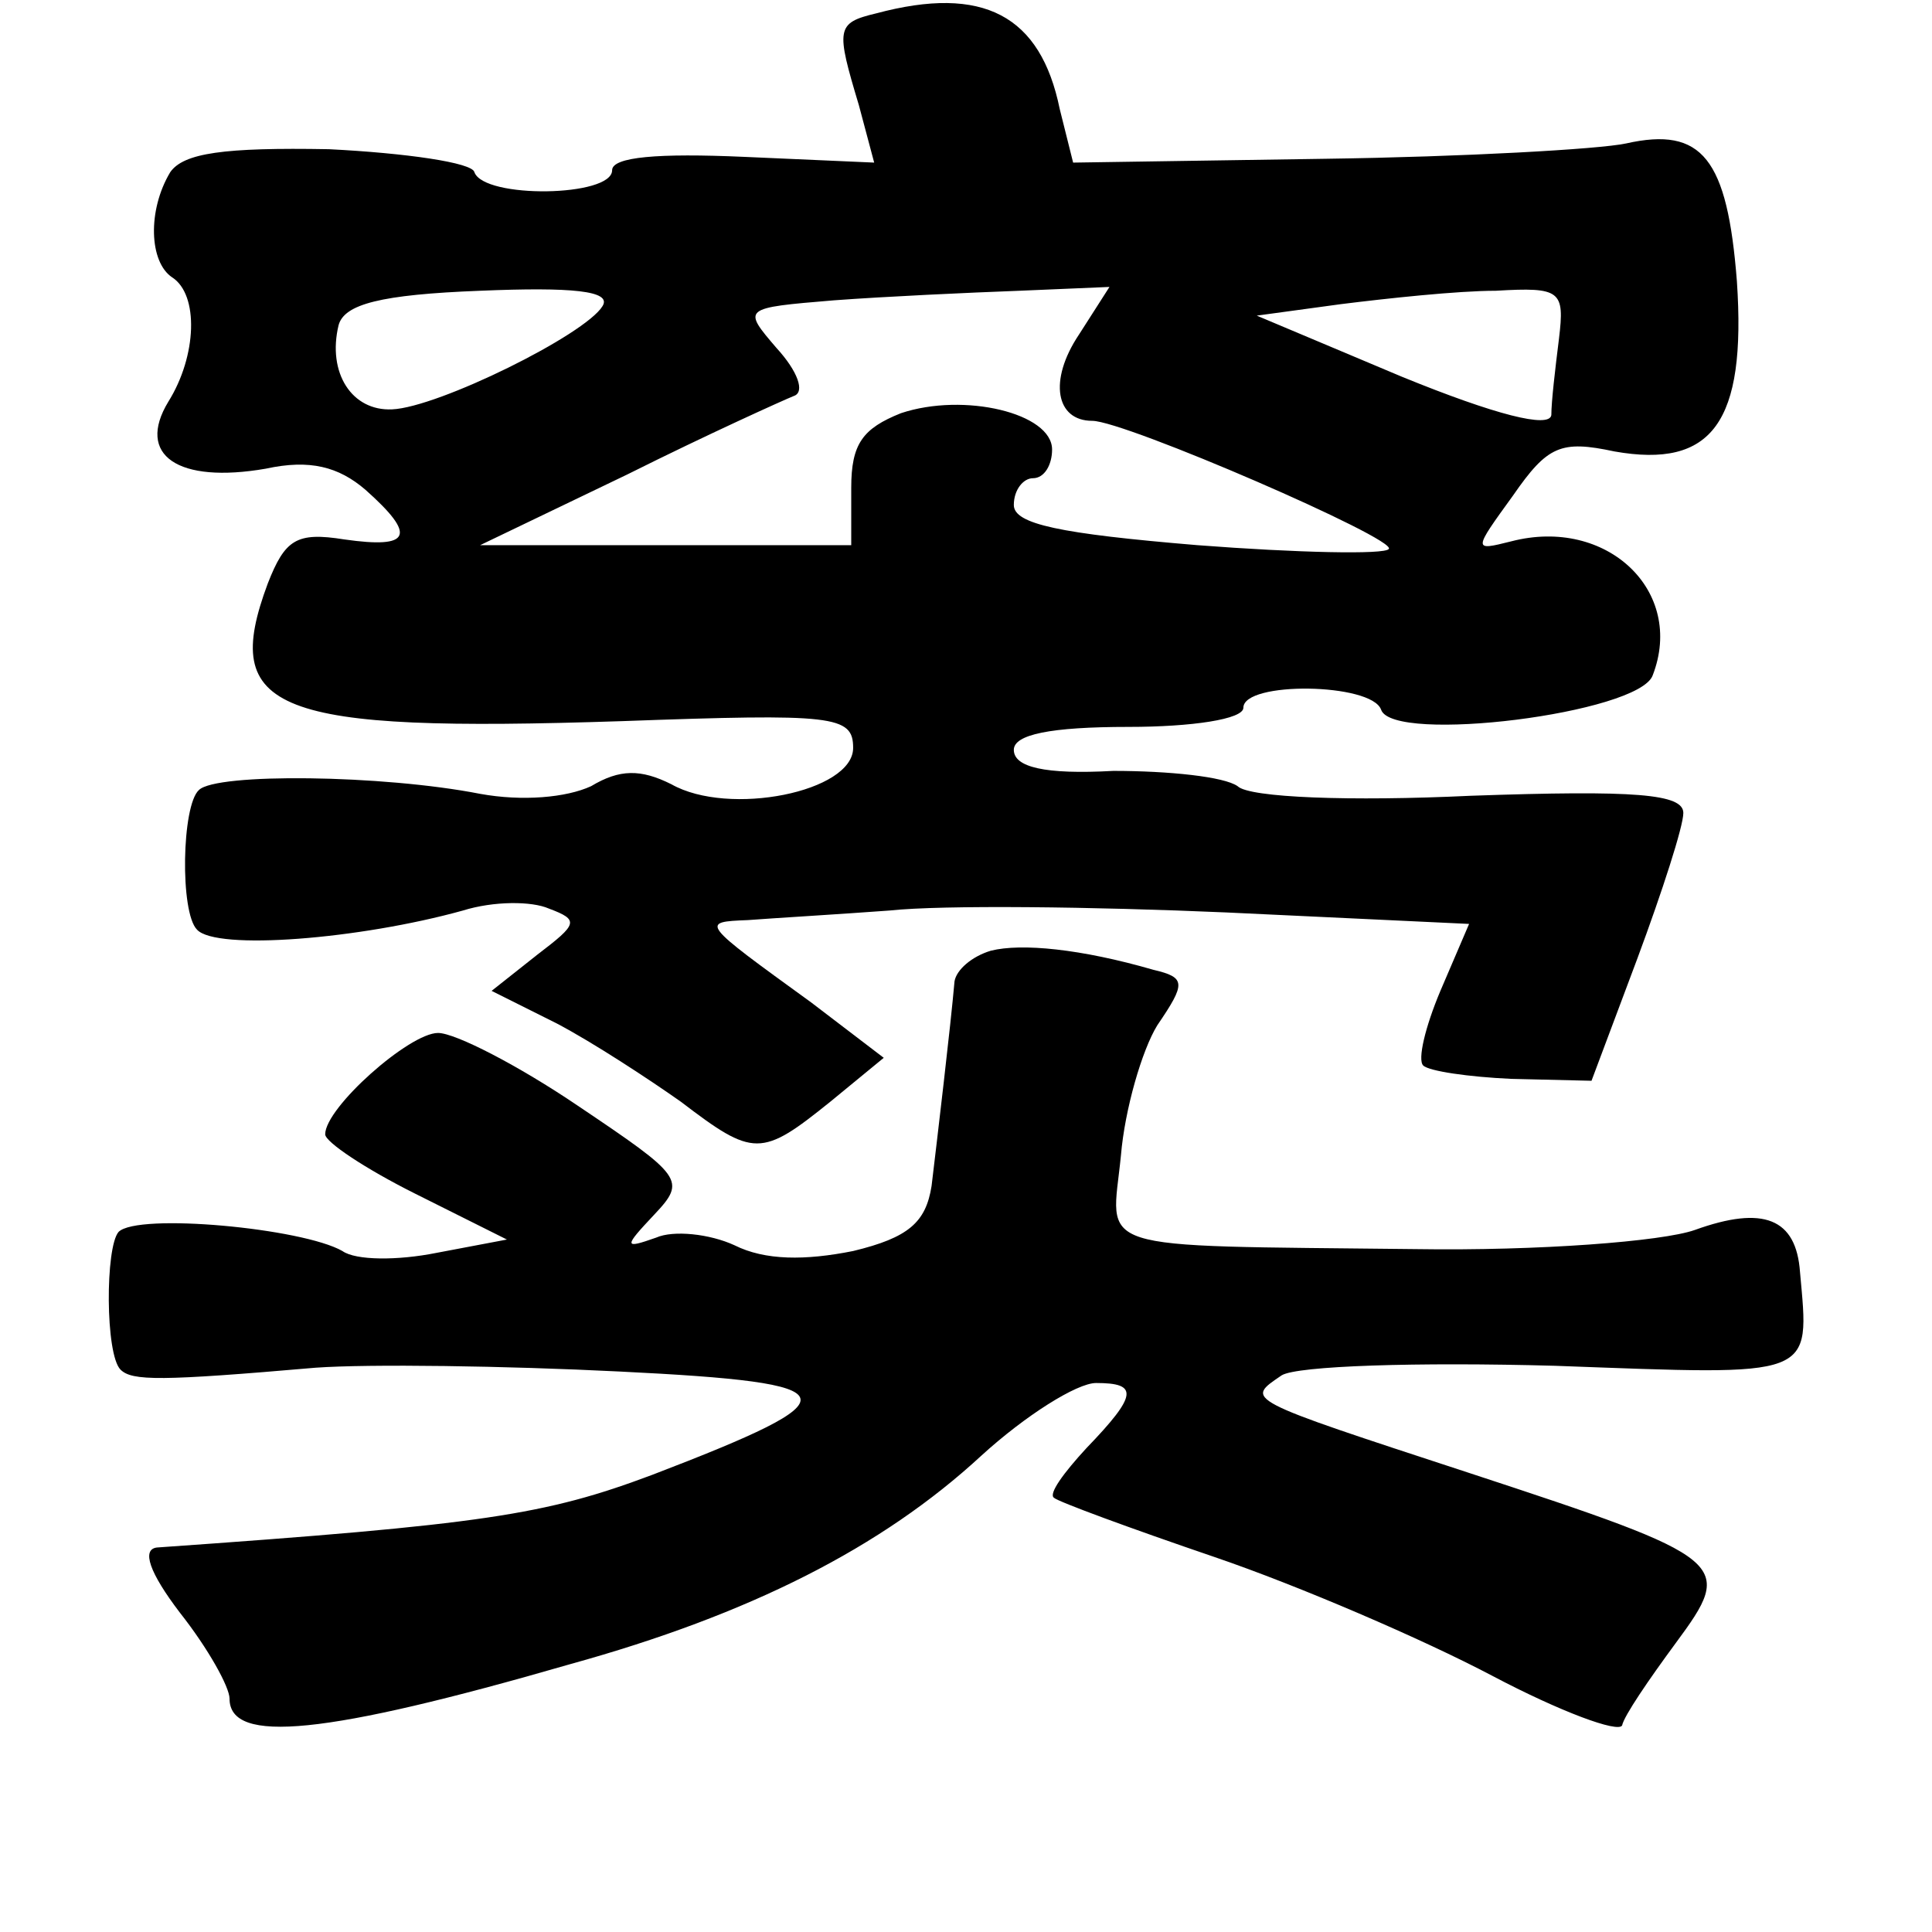 <?xml version="1.0" standalone="no"?>
<!DOCTYPE svg PUBLIC "-//W3C//DTD SVG 20010904//EN"
 "http://www.w3.org/TR/2001/REC-SVG-20010904/DTD/svg10.dtd">
<svg version="1.0" xmlns="http://www.w3.org/2000/svg"
 width="101pt" height="101pt" viewBox="0 0 101 101"
 preserveAspectRatio="xMidYMid meet">
<g transform="translate(0,101) scale(0.1,-0.1)"
fill="#000000" stroke="none">
<path d="M458 1003 c-21 -5 -21 -8 -9 -48 l8 -30 -68 3 c-45 2 -69 0 -69 -7 0
-14 -67 -15 -72 -1 -1 5 -36 10 -76 12 -55 1 -76 -2 -83 -12 -12 -20 -11 -47
1 -55 14 -9 13 -41 -2 -65 -17 -28 5 -43 51 -35 23 5 38 1 52 -11 27 -24 24
-31 -11 -26 -25 4 -31 0 -40 -23 -25 -67 3 -78 185 -72 111 4 121 3 121 -14 0
-23 -65 -36 -95 -19 -16 8 -27 8 -42 -1 -13 -6 -36 -8 -58 -4 -51 10 -138 11
-147 2 -9 -8 -10 -64 -1 -73 10 -11 85 -5 139 10 16 5 36 5 45 1 16 -6 15 -8
-6 -24 l-24 -19 34 -17 c19 -10 48 -29 65 -41 38 -29 42 -29 78 0 l28 23 -38
29 c-58 42 -58 42 -33 43 13 1 47 3 74 5 28 3 107 2 176 -1 l127 -6 -15 -35
c-8 -19 -12 -36 -9 -39 3 -3 24 -6 46 -7 l42 -1 24 64 c13 35 24 69 24 76 0
10 -25 12 -111 9 -63 -3 -116 -1 -122 5 -7 5 -36 8 -65 8 -36 -2 -52 2 -52 11
0 8 19 12 60 12 33 0 60 4 60 10 0 14 67 13 72 -1 6 -18 135 -2 142 18 17 44
-24 83 -74 70 -20 -5 -20 -5 1 24 18 26 25 29 53 23 51 -9 69 15 64 89 -5 64
-18 81 -58 72 -14 -3 -85 -7 -157 -8 l-132 -2 -7 28 c-10 49 -40 65 -96 50z
m-143 -153 c-9 -15 -86 -53 -110 -54 -21 -1 -34 19 -28 44 3 11 22 16 74 18
48 2 69 0 64 -8z m249 -15 c-16 -24 -12 -45 7 -45 17 0 160 -62 155 -67 -2 -3
-48 -2 -100 2 -72 6 -96 11 -96 21 0 8 5 14 10 14 6 0 10 7 10 15 0 19 -46 30
-79 19 -20 -8 -26 -16 -26 -39 l0 -30 -97 0 -97 0 77 37 c42 21 82 39 87 41 6
2 2 13 -9 25 -18 21 -18 21 30 25 27 2 70 4 97 5 l47 2 -16 -25z m251 -2 c-2
-16 -4 -33 -4 -40 -1 -7 -29 0 -78 20 l-76 32 44 6 c24 3 61 7 81 7 34 2 36 0
33 -25z"/>
<path d="M518 513 c-10 -3 -18 -10 -19 -16 -2 -23 -9 -82 -12 -107 -3 -19 -12
-27 -41 -34 -25 -5 -46 -5 -62 3 -13 6 -32 8 -41 4 -17 -6 -17 -5 -1 12 17 18
15 20 -40 57 -31 21 -64 38 -73 38 -15 0 -59 -39 -59 -53 0 -4 21 -18 47 -31
l48 -24 -37 -7 c-20 -4 -42 -4 -49 1 -21 12 -107 20 -117 10 -7 -8 -7 -64 1
-72 6 -6 21 -6 102 1 28 2 99 1 159 -2 122 -6 124 -13 17 -54 -56 -21 -88 -26
-259 -38 -8 -1 -4 -13 12 -34 15 -19 26 -39 26 -45 0 -24 50 -19 178 18 94 26
163 61 215 109 23 21 50 38 60 38 22 0 22 -6 -5 -34 -12 -13 -20 -24 -17 -26
2 -2 40 -16 84 -31 44 -15 109 -43 145 -62 36 -19 66 -30 68 -26 1 5 14 24 28
43 31 42 29 44 -108 89 -119 39 -117 38 -98 51 8 5 71 7 143 5 137 -5 133 -7
128 49 -2 28 -19 35 -55 22 -17 -6 -82 -11 -146 -10 -173 2 -159 -2 -154 49 2
24 11 55 19 68 15 22 15 25 -2 29 -38 11 -69 14 -85 10z"/>
</g>
</svg>
